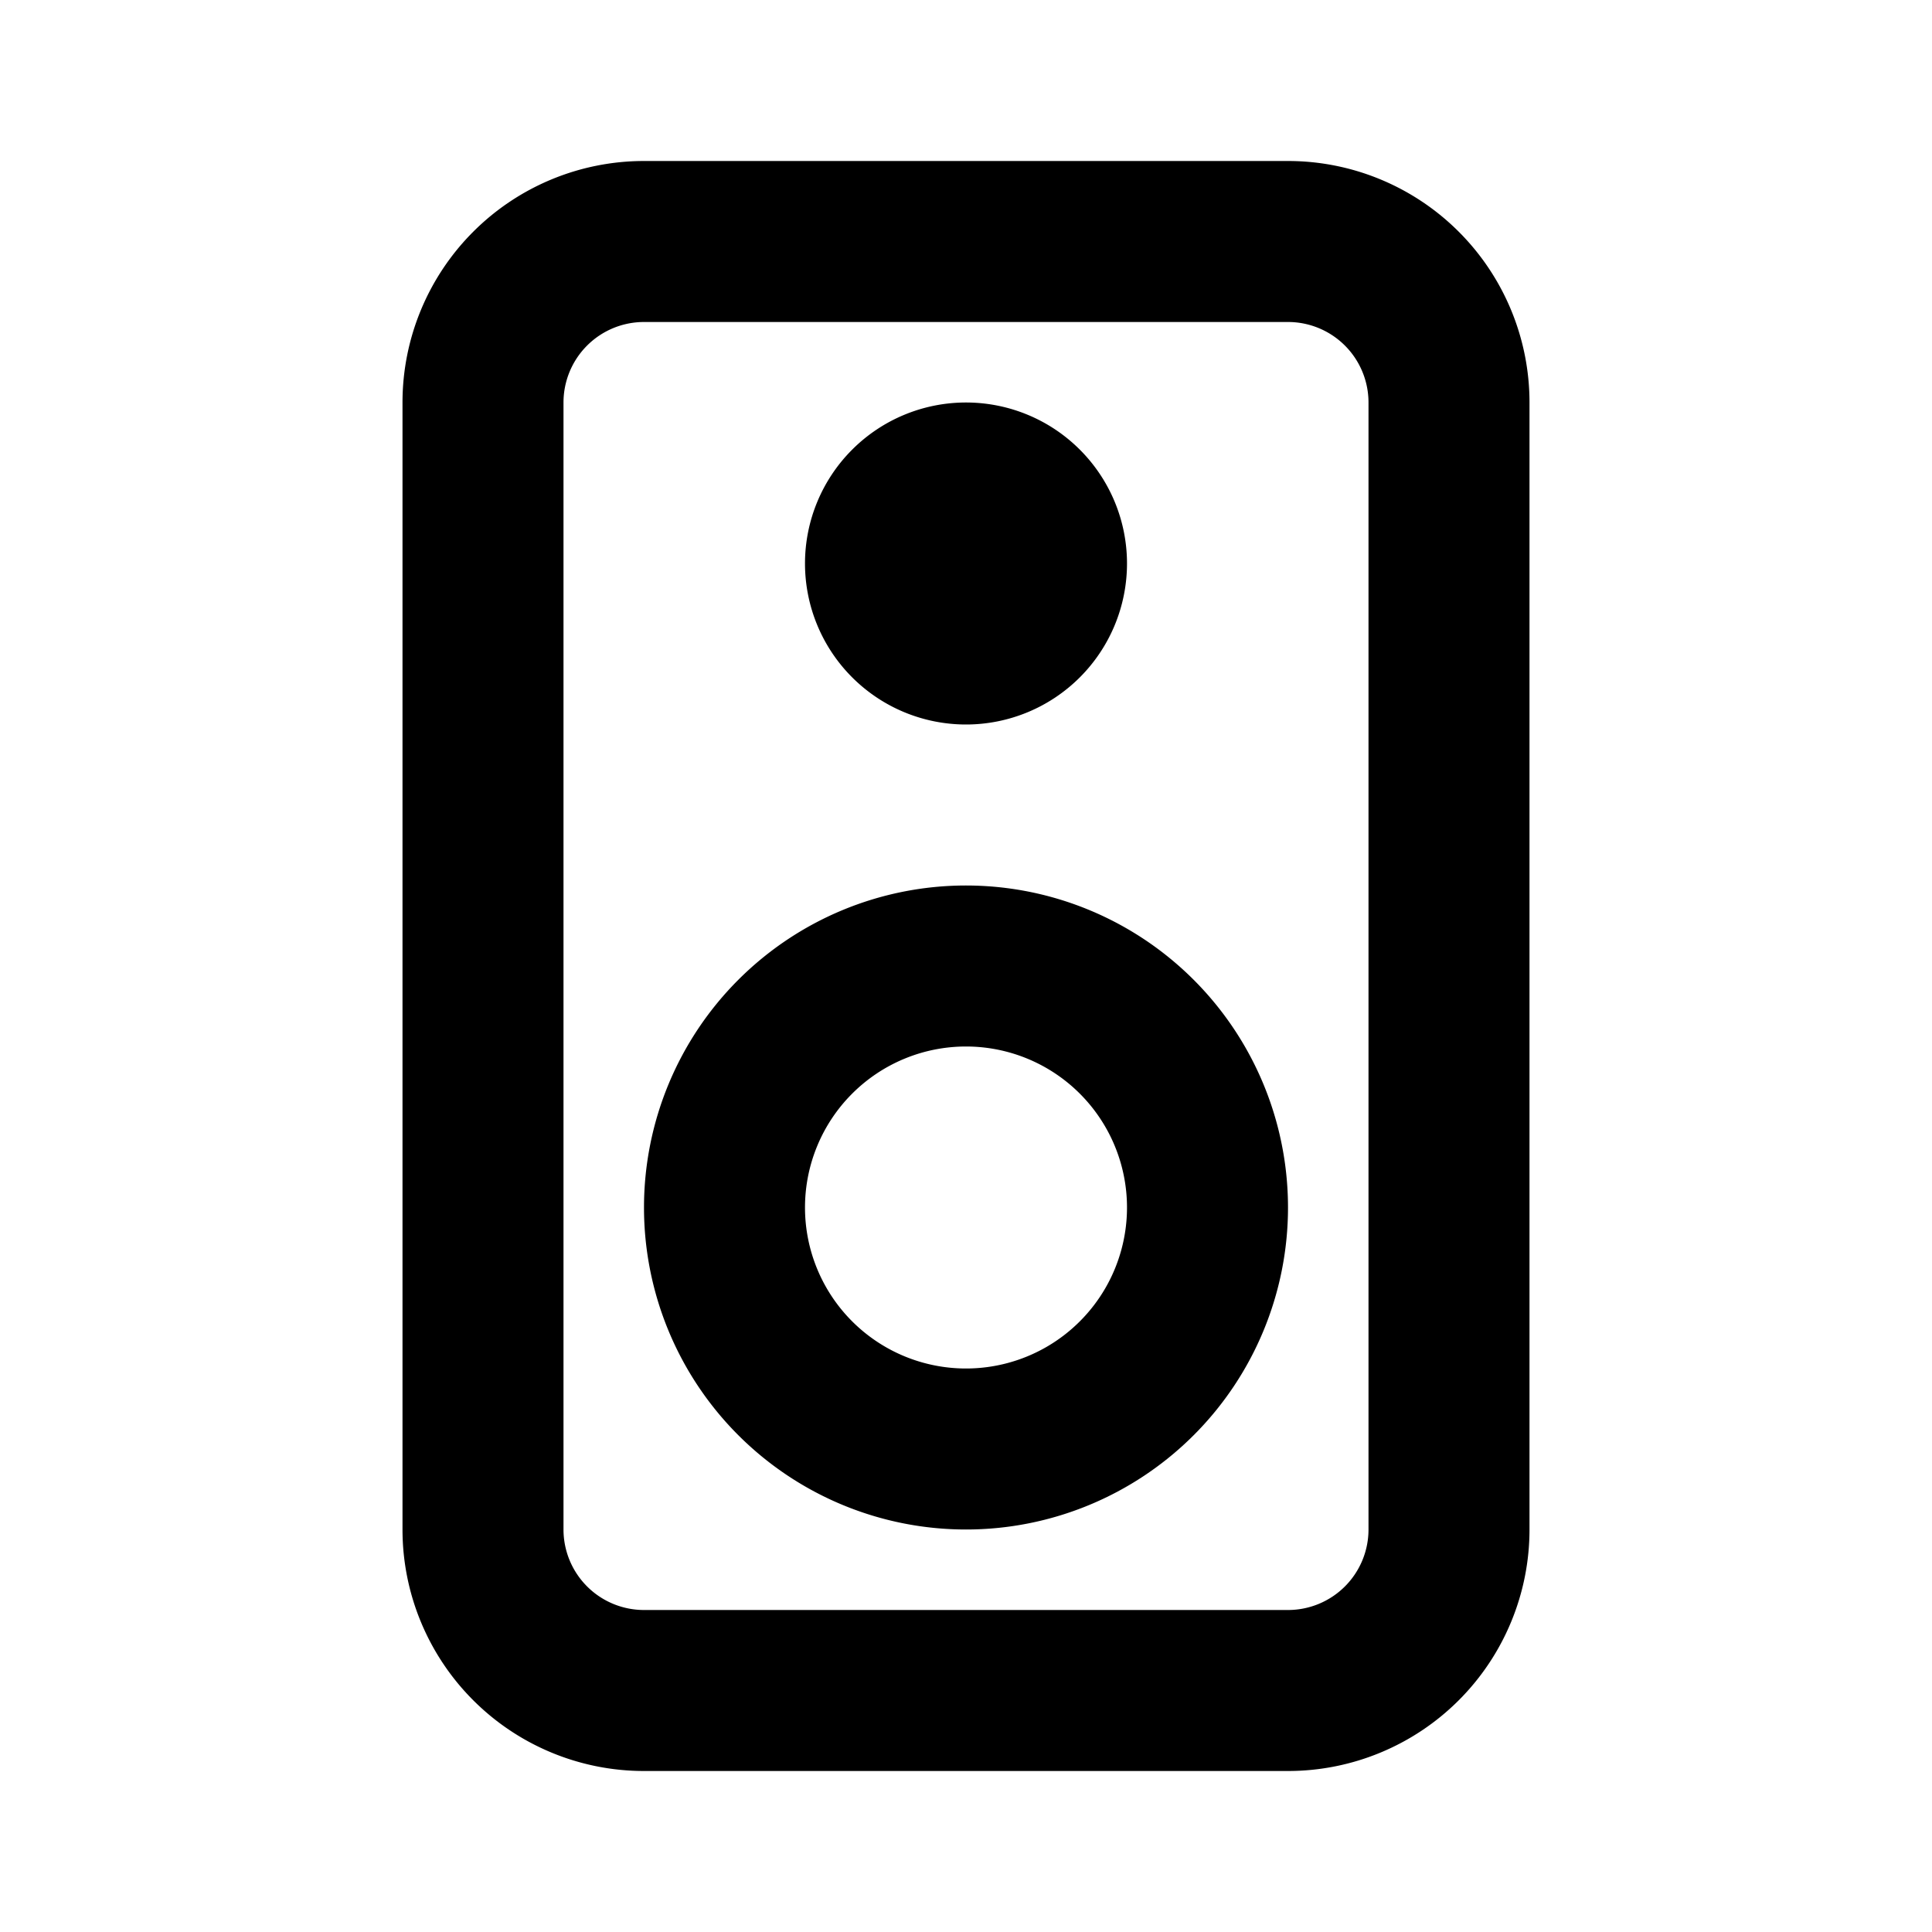 <svg id="Layer_1" data-name="Layer 1" xmlns="http://www.w3.org/2000/svg" viewBox="0 0 24 24"><title>Speaker</title><path d="M19,19V5a3,3,0,0,0-3-3H8A3,3,0,0,0,5,5V19a3,3,0,0,0,3,3h8A3,3,0,0,0,19,19Zm-2,0a1,1,0,0,1-1,1H8a1,1,0,0,1-1-1V5A1,1,0,0,1,8,4h8a1,1,0,0,1,1,1Zm-5-8a4,4,0,1,0,4,4A4,4,0,0,0,12,11Zm0,6a2,2,0,1,1,2-2A2,2,0,0,1,12,17ZM10,7a2,2,0,1,1,2,2A2,2,0,0,1,10,7Z"/></svg>